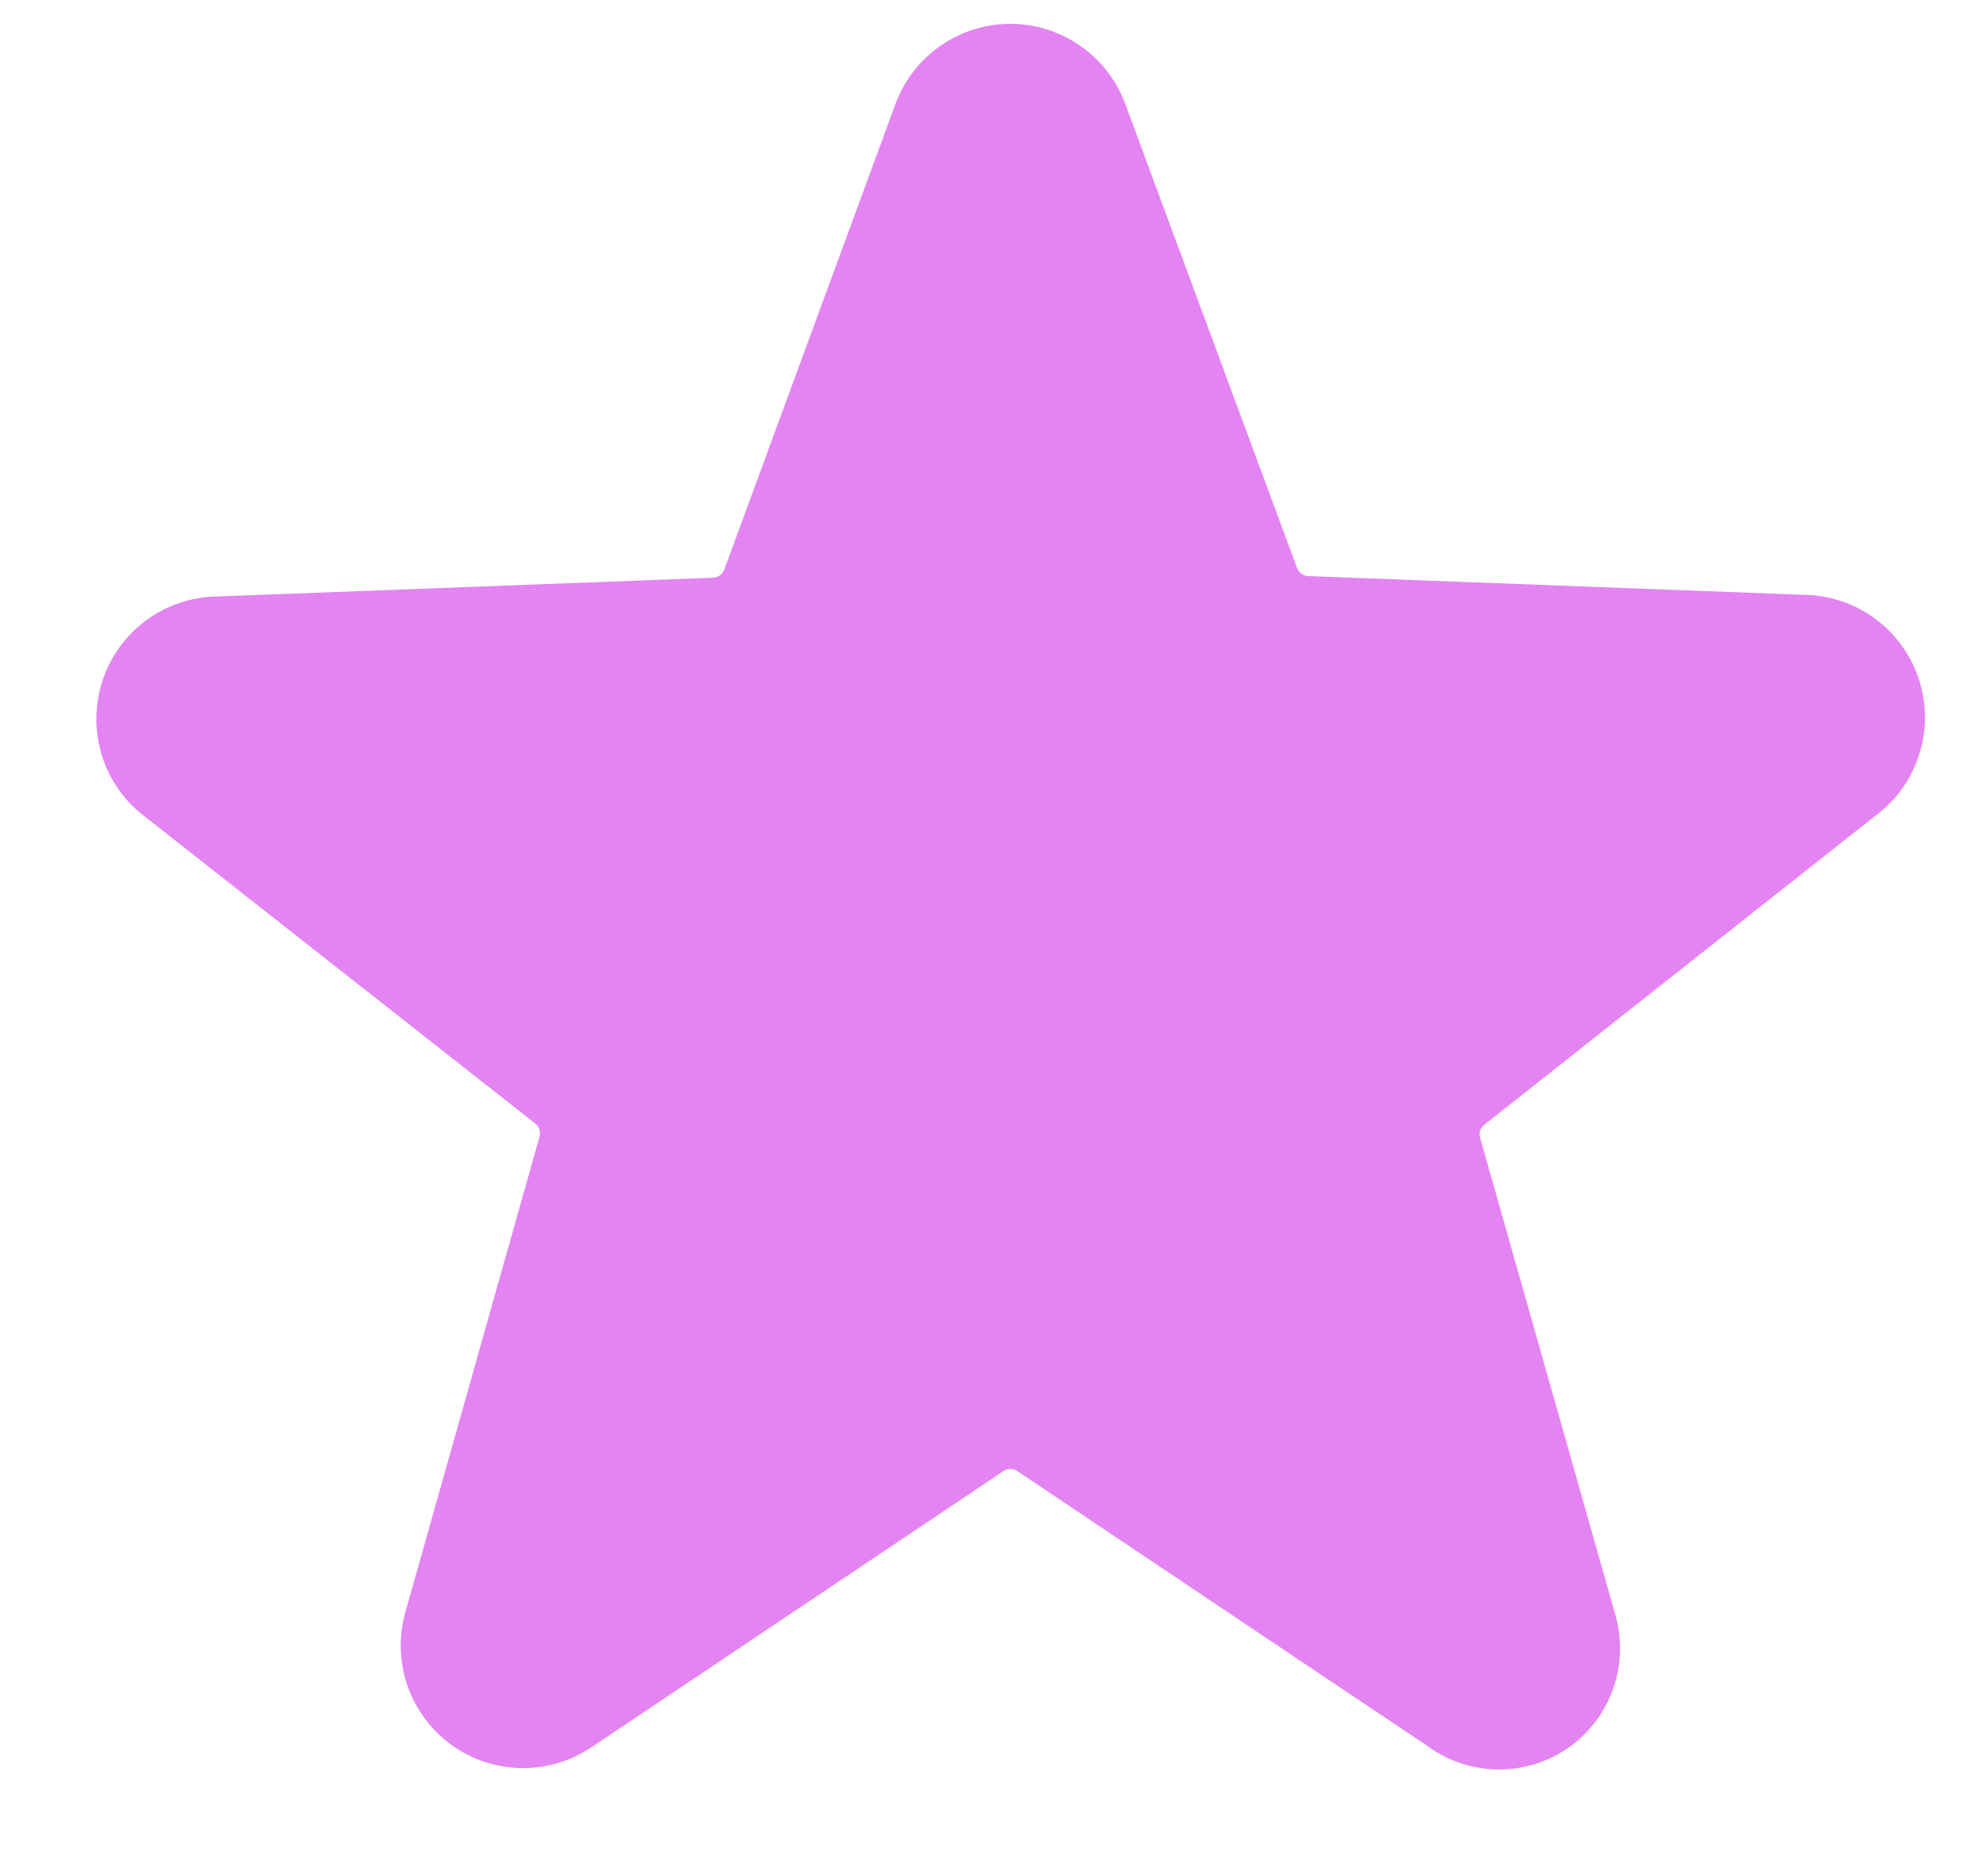 <svg width="18" height="17" viewBox="0 0 18 17" fill="none" xmlns="http://www.w3.org/2000/svg">
<path d="M17 7.39C17.186 7.252 17.324 7.059 17.394 6.838C17.465 6.617 17.464 6.38 17.393 6.159C17.322 5.939 17.184 5.746 16.997 5.608C16.811 5.47 16.587 5.394 16.355 5.39L11.855 5.22C11.833 5.219 11.812 5.211 11.794 5.197C11.776 5.184 11.763 5.166 11.755 5.145L10.2 0.945C10.122 0.731 9.98 0.547 9.793 0.417C9.607 0.286 9.385 0.216 9.157 0.216C8.93 0.216 8.708 0.286 8.521 0.417C8.335 0.547 8.193 0.731 8.115 0.945L6.565 5.16C6.557 5.181 6.544 5.199 6.526 5.212C6.508 5.226 6.487 5.234 6.465 5.235L1.965 5.405C1.733 5.409 1.509 5.485 1.322 5.623C1.136 5.761 0.998 5.954 0.927 6.174C0.856 6.395 0.855 6.632 0.926 6.853C0.996 7.074 1.134 7.267 1.32 7.405L4.85 10.18C4.868 10.194 4.881 10.213 4.888 10.234C4.895 10.255 4.896 10.278 4.89 10.3L3.675 14.605C3.612 14.824 3.618 15.058 3.692 15.273C3.767 15.489 3.906 15.676 4.09 15.81C4.275 15.944 4.496 16.018 4.724 16.021C4.953 16.025 5.176 15.958 5.365 15.83L9.095 13.33C9.113 13.317 9.135 13.311 9.157 13.311C9.18 13.311 9.202 13.317 9.22 13.33L12.95 15.83C13.136 15.963 13.359 16.034 13.587 16.034C13.816 16.034 14.039 15.963 14.225 15.83C14.41 15.697 14.549 15.511 14.623 15.296C14.697 15.081 14.703 14.848 14.64 14.63L13.415 10.31C13.408 10.288 13.409 10.265 13.416 10.244C13.423 10.222 13.437 10.204 13.455 10.19L17 7.39Z" fill="#E384F2"/>
</svg>
